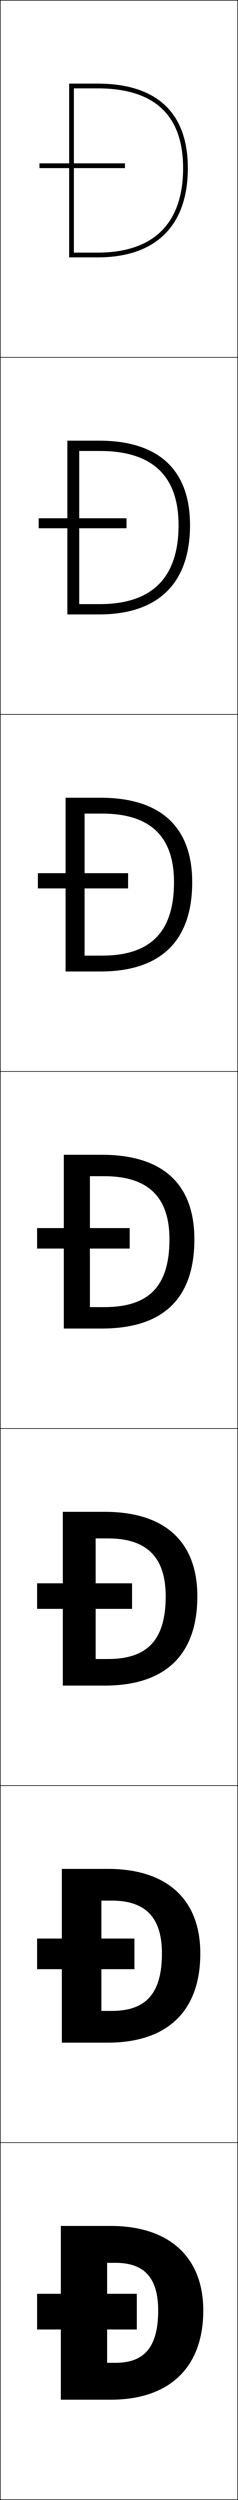 <?xml version="1.0" encoding="utf-8"?>
<!-- Generator: Adobe Illustrator 11 Build 225, SVG Export Plug-In . SVG Version: 6.0.0 Build 78)  -->
<!DOCTYPE svg PUBLIC "-//W3C//DTD SVG 1.0//EN"    "http://www.w3.org/TR/2001/REC-SVG-20010904/DTD/svg10.dtd">
<svg  xmlns="http://www.w3.org/2000/svg" xmlns:xlink="http://www.w3.org/1999/xlink" xmlns:a="http://ns.adobe.com/AdobeSVGViewerExtensions/3.0/"
	 width="100.25" height="1050.25" viewBox="0 0 100.25 1050.25" overflow="visible" enable-background="new 0 0 100.25 1050.25"
	 xml:space="preserve">
		<g id="レイヤー1">
			<g>
				<rect x="0.125" y="0.125" fill="none" stroke="#000000" stroke-width="0.25" width="100" height="150"/> 
				<rect x="0.125" y="150.125" fill="none" stroke="#000000" stroke-width="0.25" width="100" height="150"/> 
				<rect x="0.125" y="300.125" fill="none" stroke="#000000" stroke-width="0.25" width="100" height="150"/> 
				<rect x="0.125" y="450.125" fill="none" stroke="#000000" stroke-width="0.25" width="100" height="150"/> 
				<rect x="0.125" y="600.125" fill="none" stroke="#000000" stroke-width="0.25" width="100" height="150"/> 
				<rect x="0.125" y="750.125" fill="none" stroke="#000000" stroke-width="0.25" width="100" height="150"/> 
				<rect x="0.125" y="900.125" fill="none" stroke="#000000" stroke-width="0.25" width="100" height="150"/> 
			</g>
			<g>
				<g>
					<path d="M45.125,950.626v42h3.5c11.581,0,18-5.914,18-22h19c0,24.104-14.404,37.5-39,37.5h-21v-73h21
						c24.976,0,39,13.411,39,35.5h-19c0-14.391-6.484-20-18-20H45.125z"/>
					<rect x="15.625" y="963.625" width="42" height="15"/> 
				</g>
				<g>
					<path d="M47.041,844.792c13.909,0,21.167-6.755,21.167-24.166H84.375
						c0,24.48-14.099,37.5-39,37.5H26.042V785.125H45.375c25.267,0,39,13.092,39,35.501H68.208
						c0-15.674-7.482-22.167-21.167-22.167h-4.333v46.333H47.041z"/>
					<rect x="15.625" y="814.391" width="41" height="12.867"/> 
				</g>
				<g>
					<path d="M45.458,696.959c16.236,0,24.333-7.596,24.333-26.334H83.125
						c0,24.859-13.792,37.5-39,37.5H26.458v-73H44.125c25.559,0,39,12.771,39,35.5H69.792
						c0-16.956-8.48-24.333-24.333-24.333h-5.167v50.667H45.458z"/>
					<rect x="15.625" y="665.157" width="40" height="10.734"/> 
				</g>
				<g>
					<path d="M43.875,549.125c18.564,0,27.5-8.436,27.5-28.5h10.5c0,25.237-13.486,37.5-39,37.5h-16v-73h16
						c25.851,0,39,12.451,39,35.5h-10.5c0-18.239-9.479-26.5-27.5-26.5h-6v55H43.875z"/>
					<rect x="15.625" y="515.924" width="39" height="8.602"/> 
				</g>
				<g>
					<path d="M35.625,341.792v59.667h7.333c20.227,0,30.333-9.716,30.333-30.833h7.667
						c0,24.886-13.489,37.5-38.667,37.5H27.625v-73h14.667c25.52,0,38.667,12.393,38.667,35.5
						h-7.667c0-19.569-10.357-28.833-30.333-28.833H35.625z"/>
					<rect x="15.958" y="366.824" width="38" height="6.401"/> 
				</g>
				<g>
					<path d="M33.375,189.458v64.333h8.667c21.889,0,33.167-10.996,33.167-33.167h4.833
						c0,24.534-13.493,37.5-38.333,37.5H28.375v-73h13.333c25.189,0,38.333,12.334,38.333,35.5
						h-4.833c0-20.899-11.234-31.167-33.167-31.167H33.375z"/>
					<rect x="16.292" y="217.725" width="37" height="4.201"/> 
				</g>
				<g>
					<g>
						<path d="M31.125,37.125h10c23.888,0,36,11.271,36,33.5h2c0-23.225-13.141-35.5-38-35.5h-12v73h12
							c24.505,0,38-13.318,38-37.5h-2c0,23.224-12.449,35.5-36,35.5h-10V37.125z"/>
					</g>
					<rect x="16.625" y="68.625" width="36" height="2"/> 
				</g>
			</g>
		</g>
	</svg>
